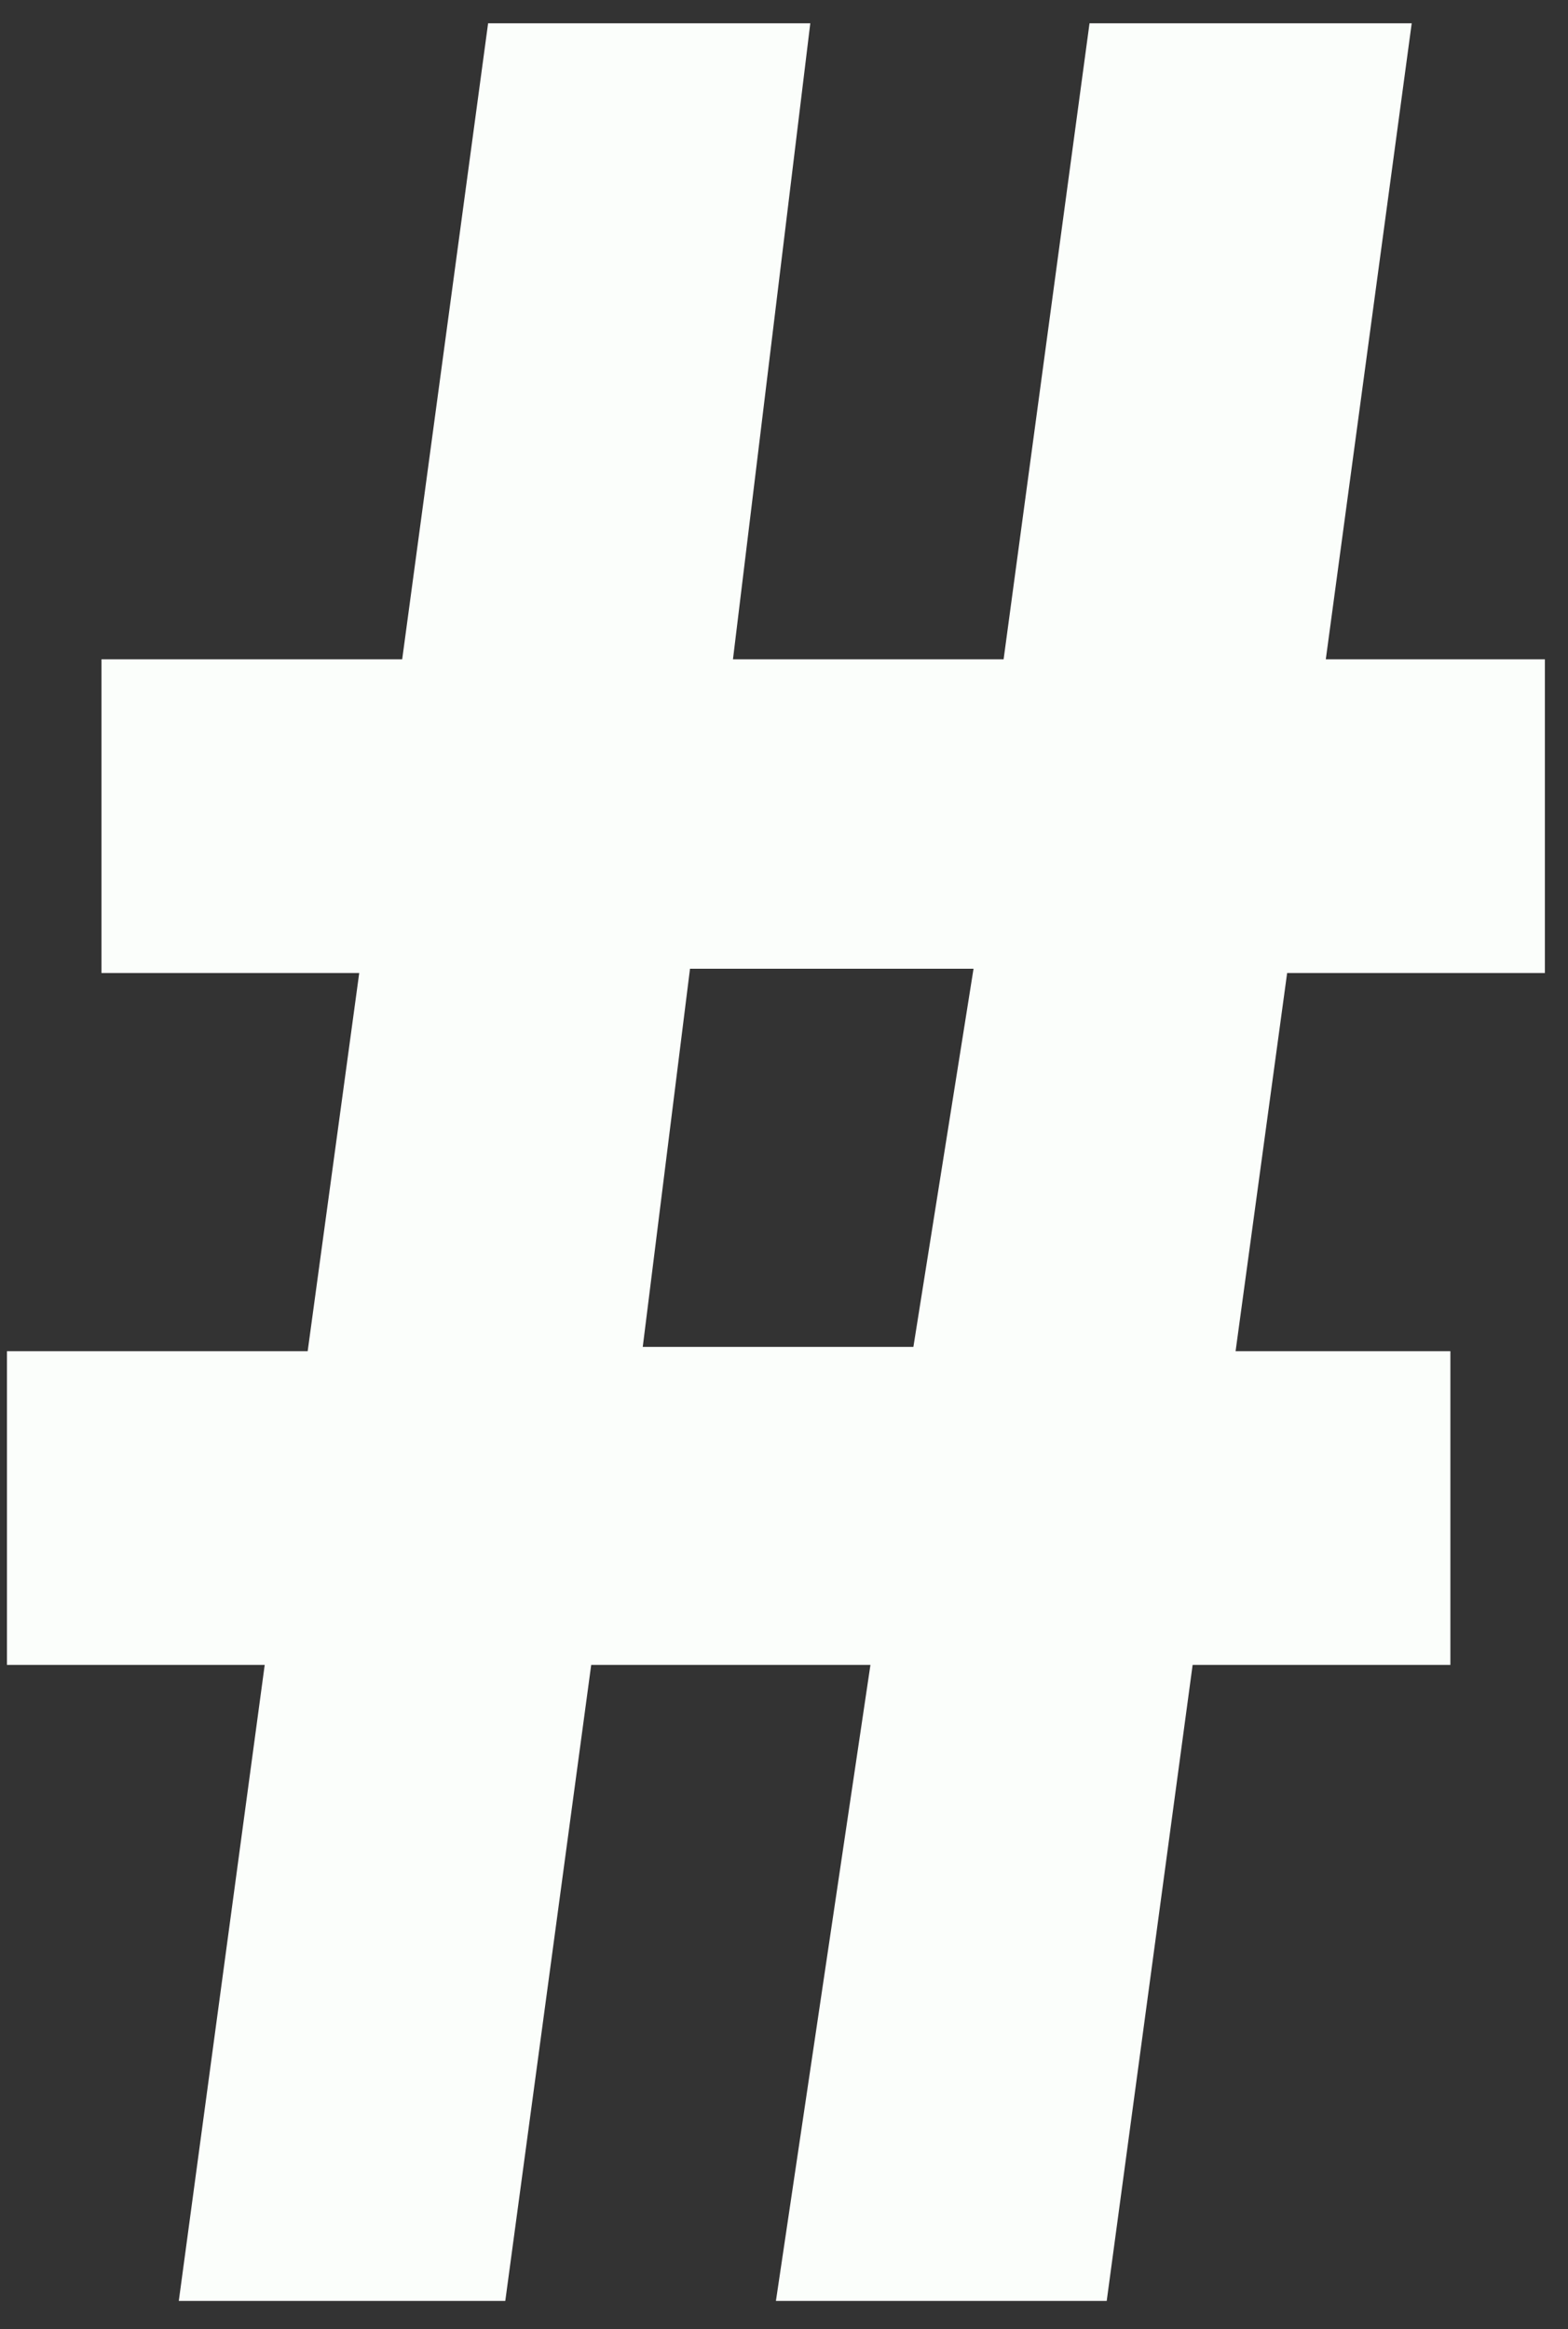 <?xml version="1.0" encoding="utf-8"?>
<!-- Generator: Adobe Illustrator 26.1.0, SVG Export Plug-In . SVG Version: 6.00 Build 0)  -->
<svg version="1.1" id="a" xmlns="http://www.w3.org/2000/svg" xmlns:xlink="http://www.w3.org/1999/xlink" x="0px" y="0px"
	 viewBox="0 0 36.5 54.2" style="enable-background:new 0 0 36.5 54.2;" xml:space="preserve">
<rect x="0" y="0" width="36.5" height="54.2" fill="#333333" stroke="none"/>
<style type="text/css">
	.st0{fill:#FBFEFB;}
</style>
<g transform="translate(10.062, 43.842)">
	<path class="st0" d="M7-28.5h6.3l2-14.8h7.5l-2,14.8h5.1v7.3h-6l-1.2,8.8h5v7.3h-6l-2,14.8H8l2.2-14.8H3.7l-2,14.8h-7.6l2-14.8h-6
		v-7.3h7l1.2-8.8h-6v-7.3h7l2-14.8h7.5L7-28.5z M4.9-12.5h6.3l1.4-8.8H6L4.9-12.5z"/>
</g>
</svg>
